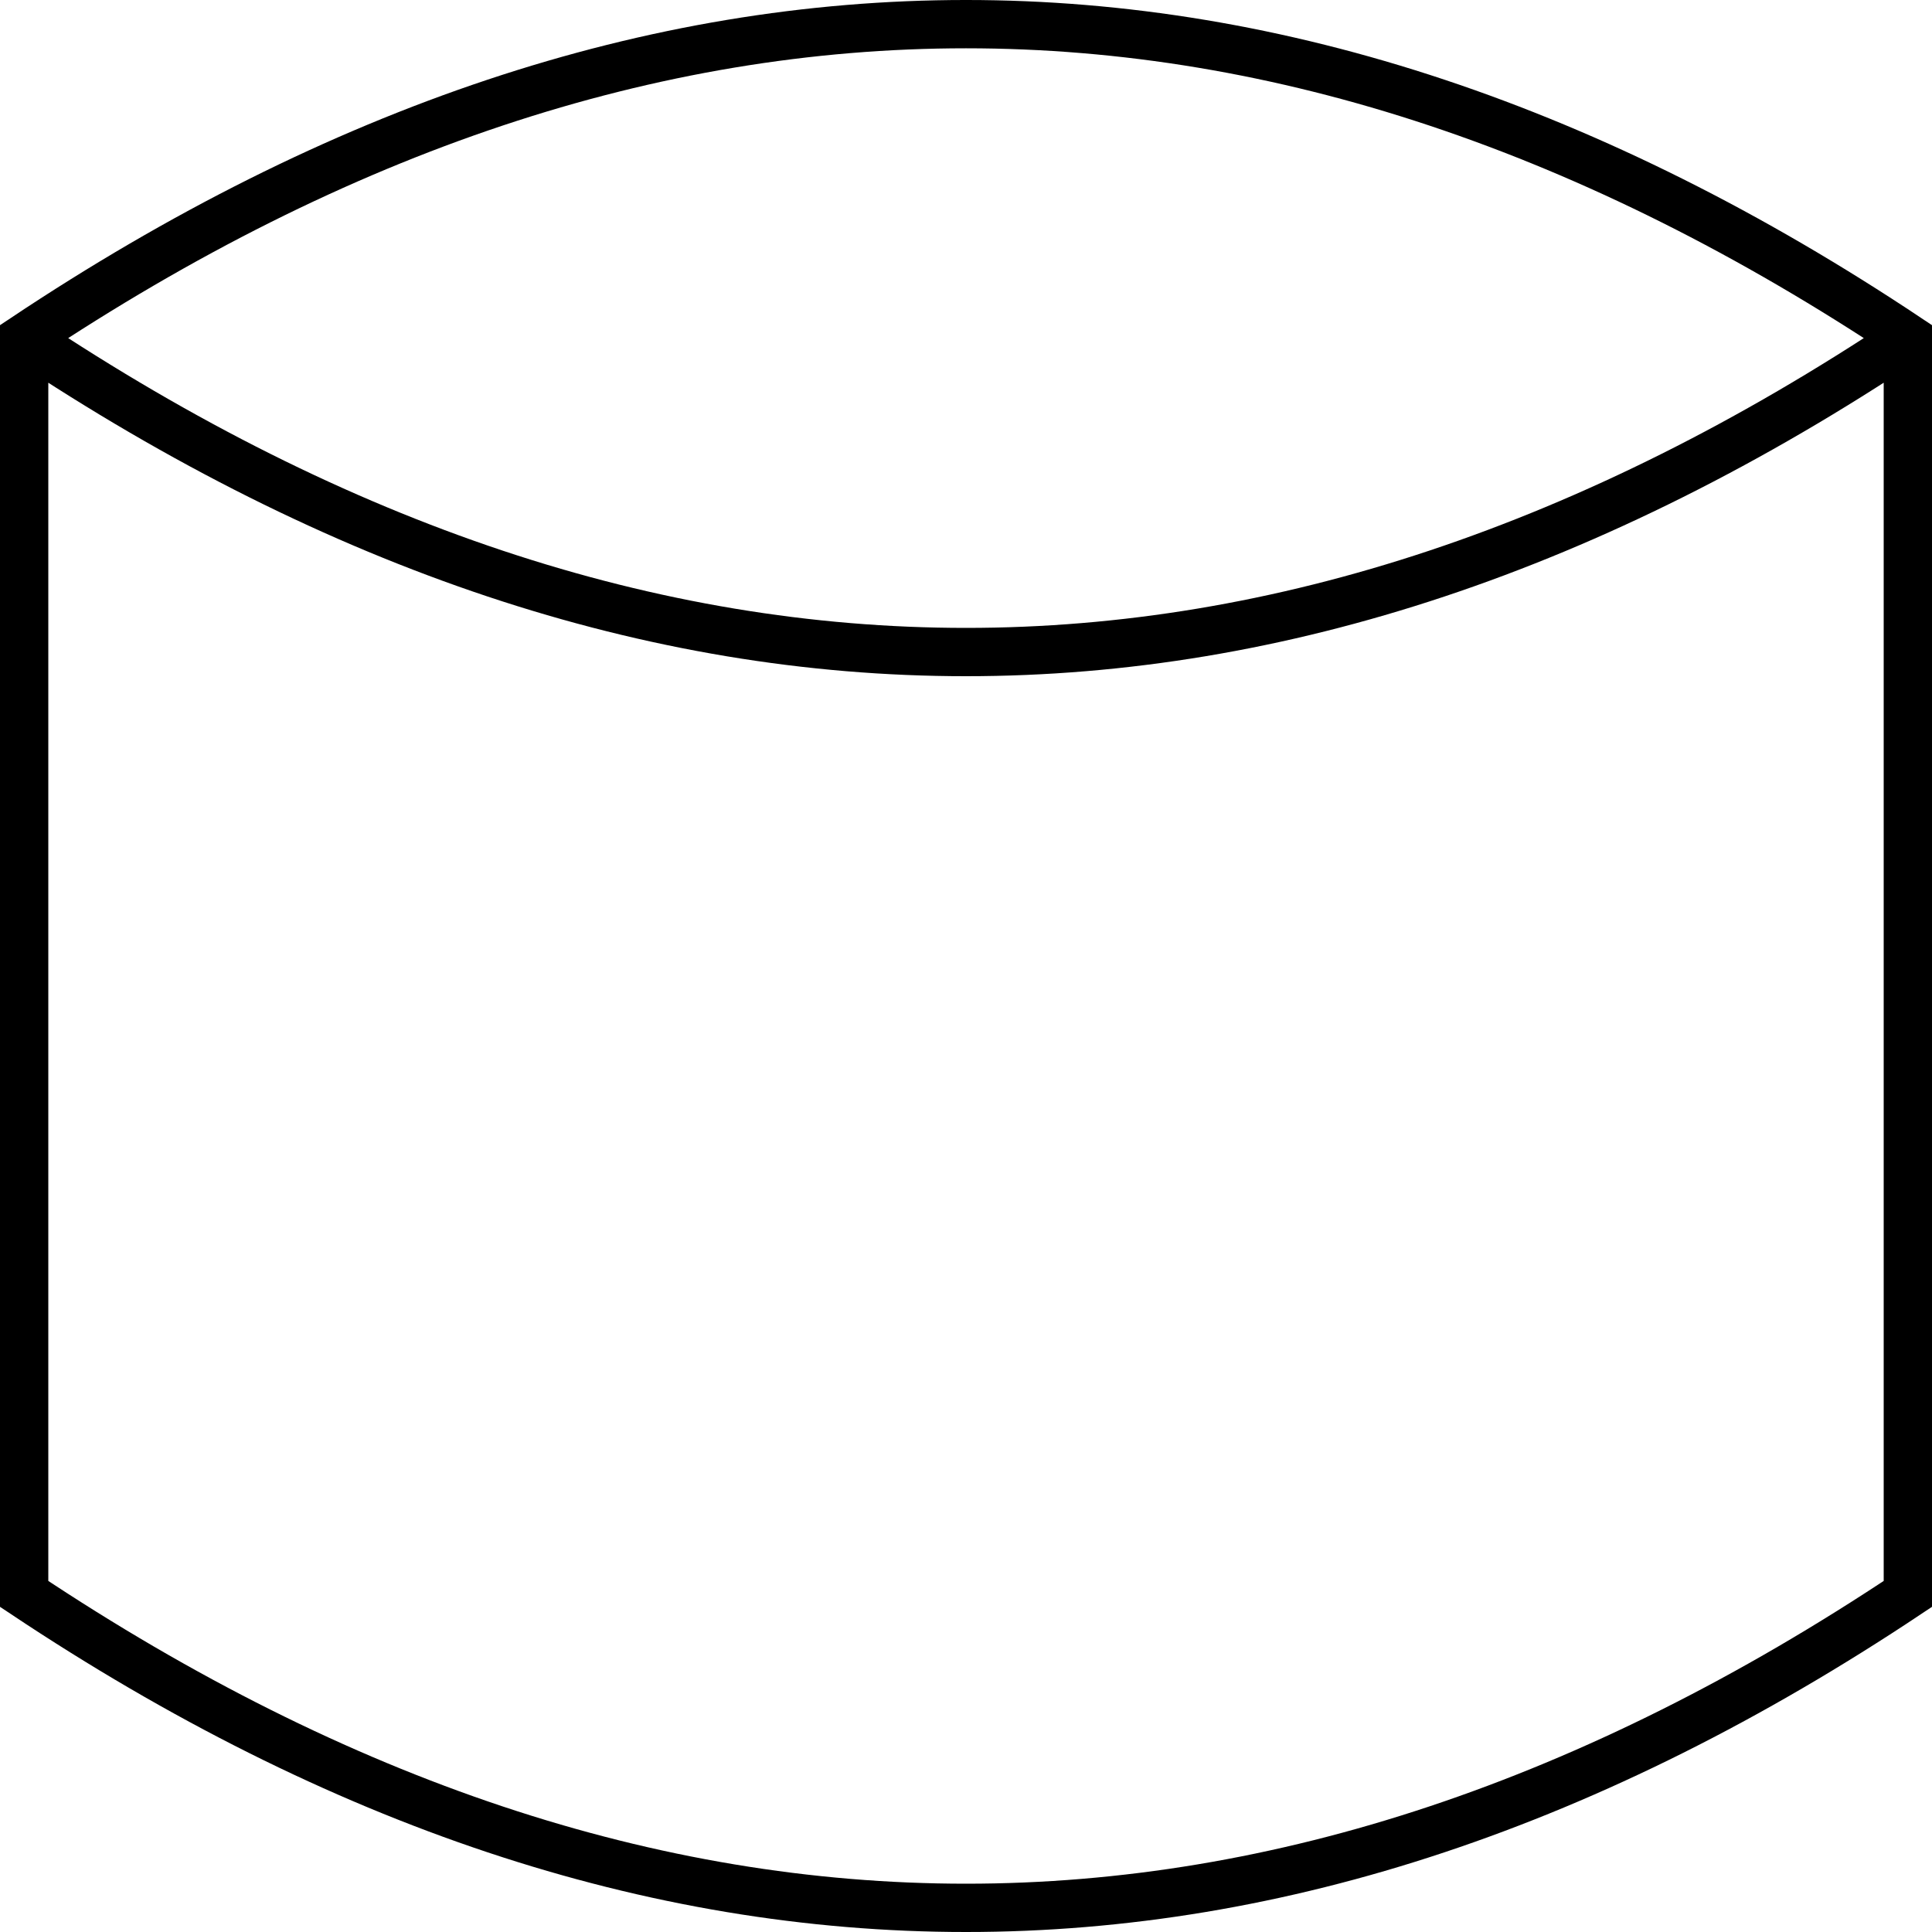 <?xml version="1.0" encoding="UTF-8" standalone="no"?>
<svg viewBox="0 0 40 40" version="1.1" xmlns="http://www.w3.org/2000/svg">
  <path d="M0.5,7 Q20,-6 39.5,7 V33 Q20,46 0.5,33 V7 z Q20,20 39.5,7" fill="none" stroke="black" />
</svg>
